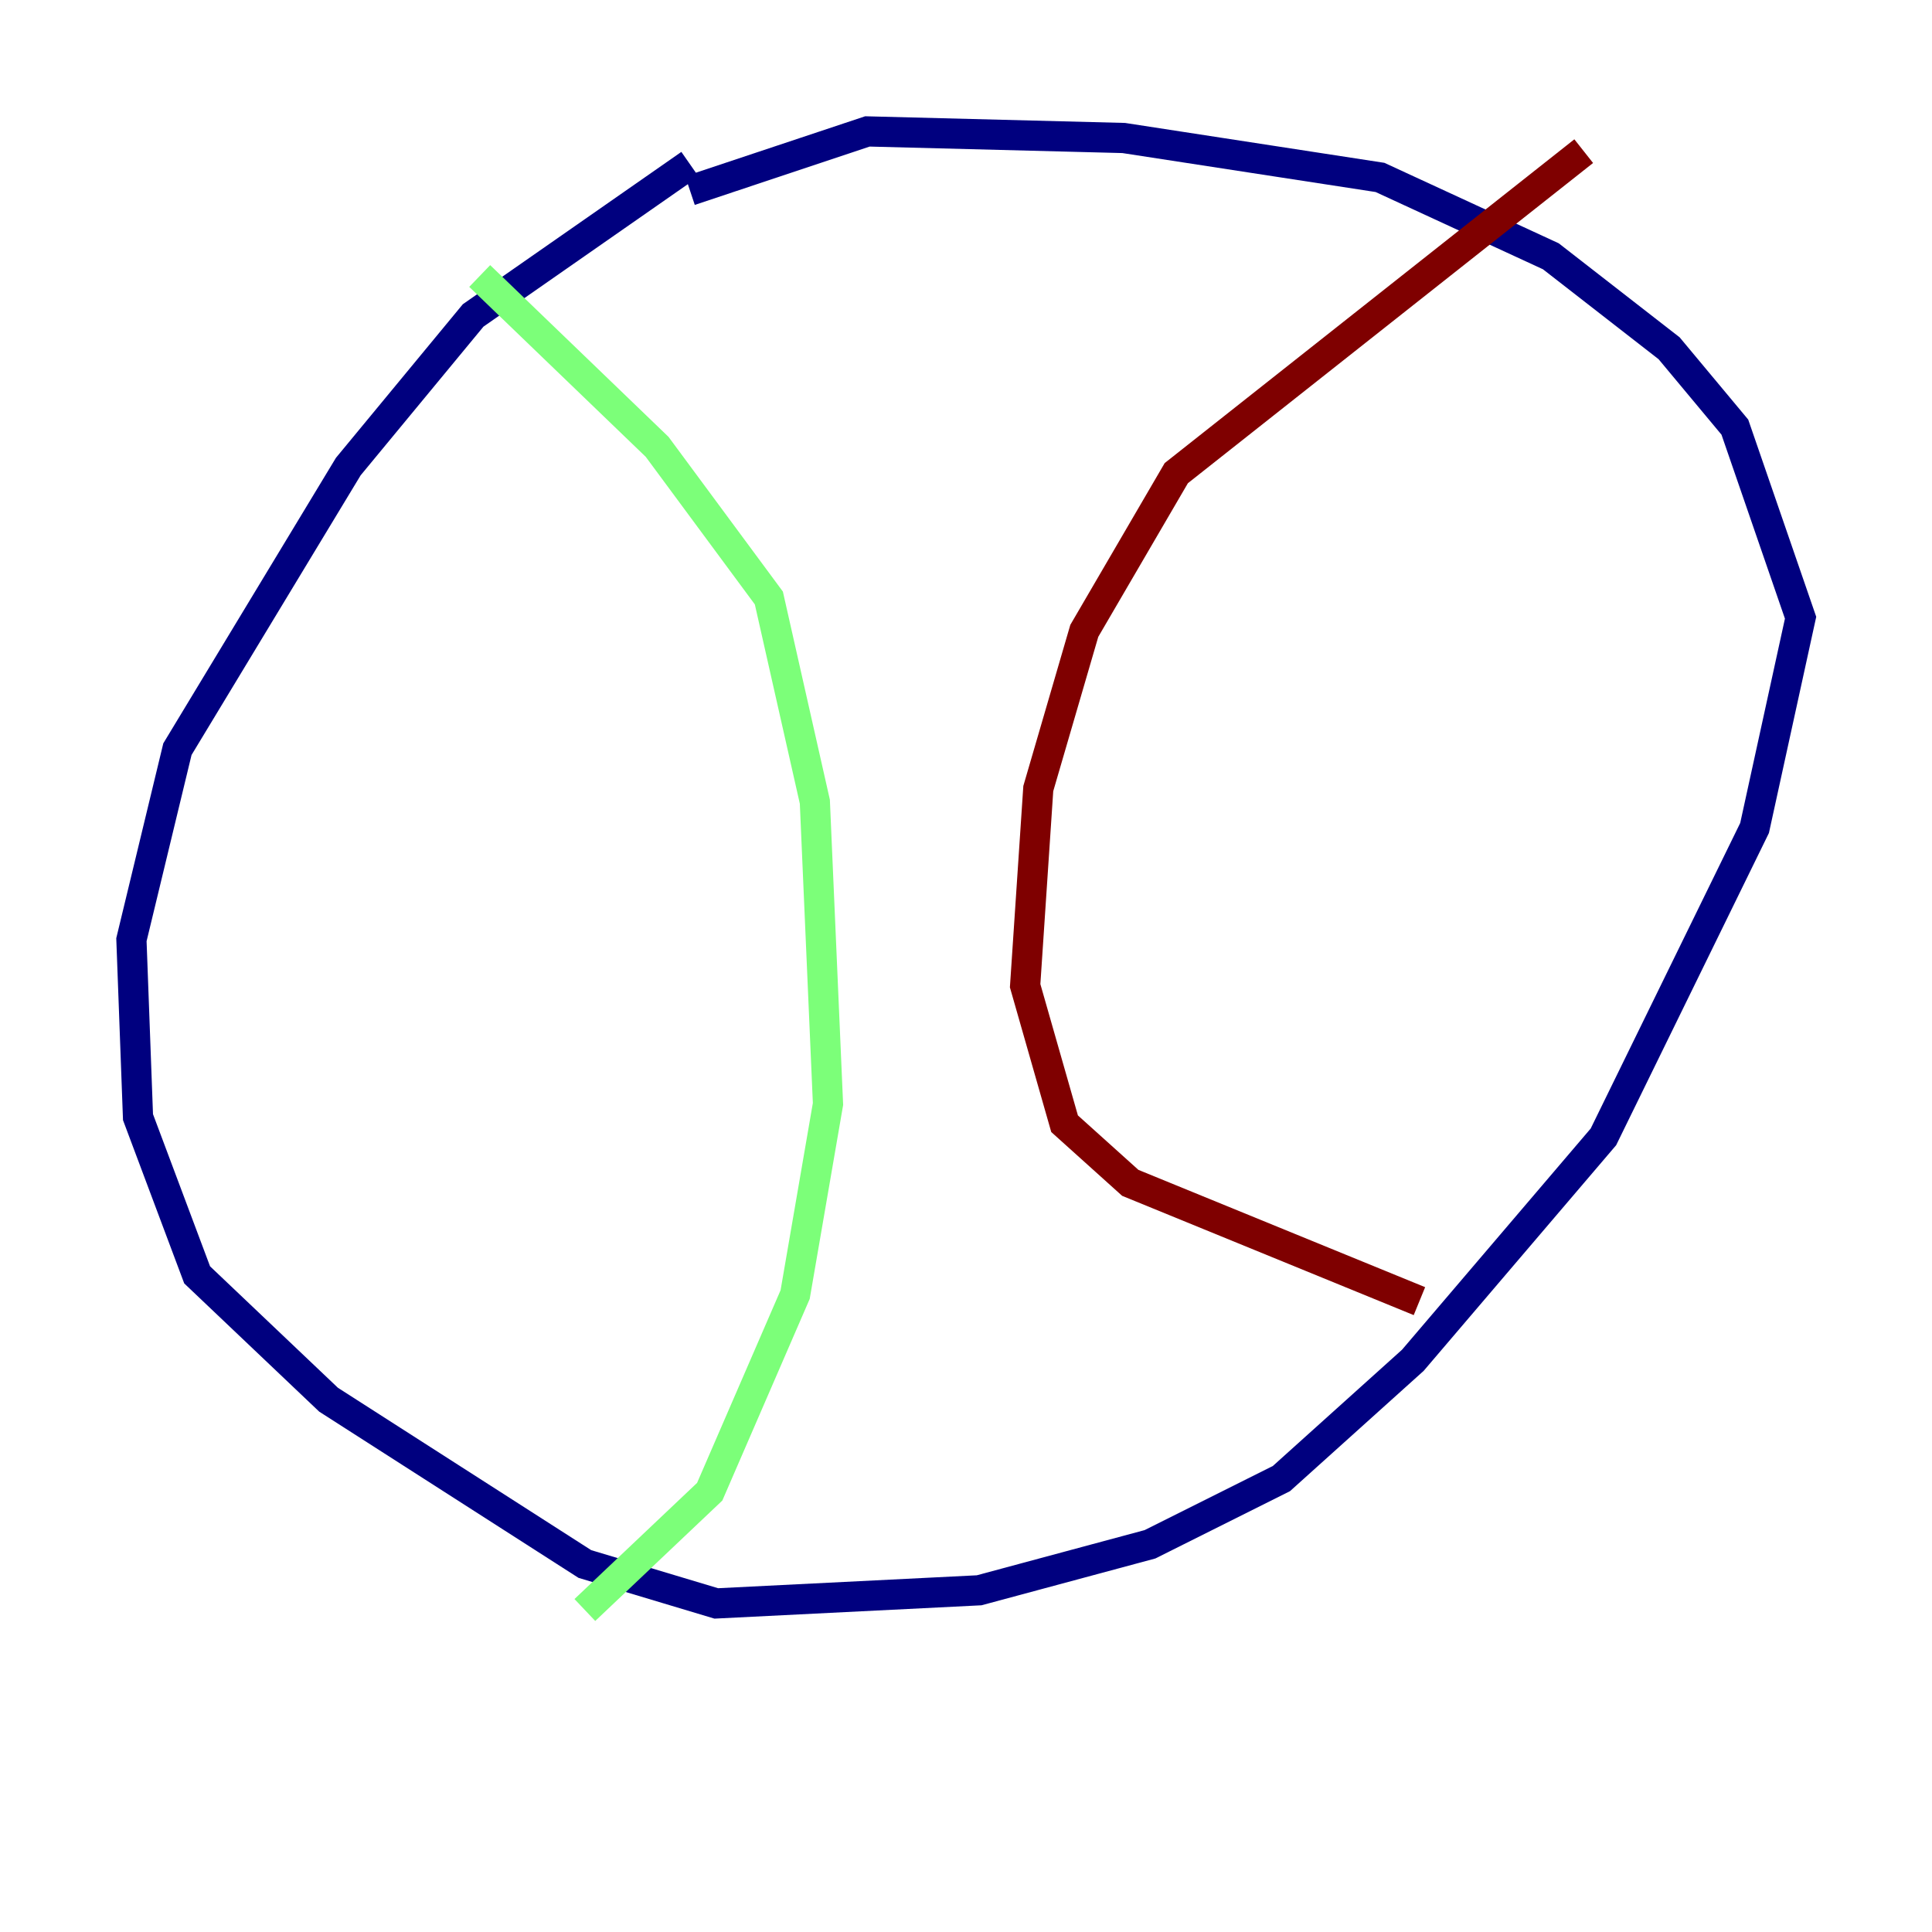 <?xml version="1.0" encoding="utf-8" ?>
<svg baseProfile="tiny" height="128" version="1.2" viewBox="0,0,128,128" width="128" xmlns="http://www.w3.org/2000/svg" xmlns:ev="http://www.w3.org/2001/xml-events" xmlns:xlink="http://www.w3.org/1999/xlink"><defs /><polyline fill="none" points="45.714,10.884 31.347,20.898 23.075,30.912 11.755,49.633 8.707,62.258 9.143,74.014 13.061,84.463 21.769,92.735 38.748,103.619 47.456,106.231 64.871,105.361 76.191,102.313 84.898,97.959 93.605,90.122 106.231,75.32 116.245,54.857 119.293,40.925 114.939,28.299 110.585,23.075 102.748,16.98 91.429,11.755 74.449,9.143 57.469,8.707 45.714,12.626" stroke="#00007f" stroke-width="2" /><polyline fill="none" points="31.782,18.286 43.537,29.605 50.939,39.619 53.986,53.116 54.857,73.143 52.68,85.769 47.02,98.83 38.748,106.667" stroke="#7cff79" stroke-width="2" /><polyline fill="none" points="104.925,10.014 77.932,31.347 71.837,41.796 68.789,52.245 67.918,65.306 70.531,74.449 74.884,78.367 94.041,86.204" stroke="#7f0000" stroke-width="2" /></svg>